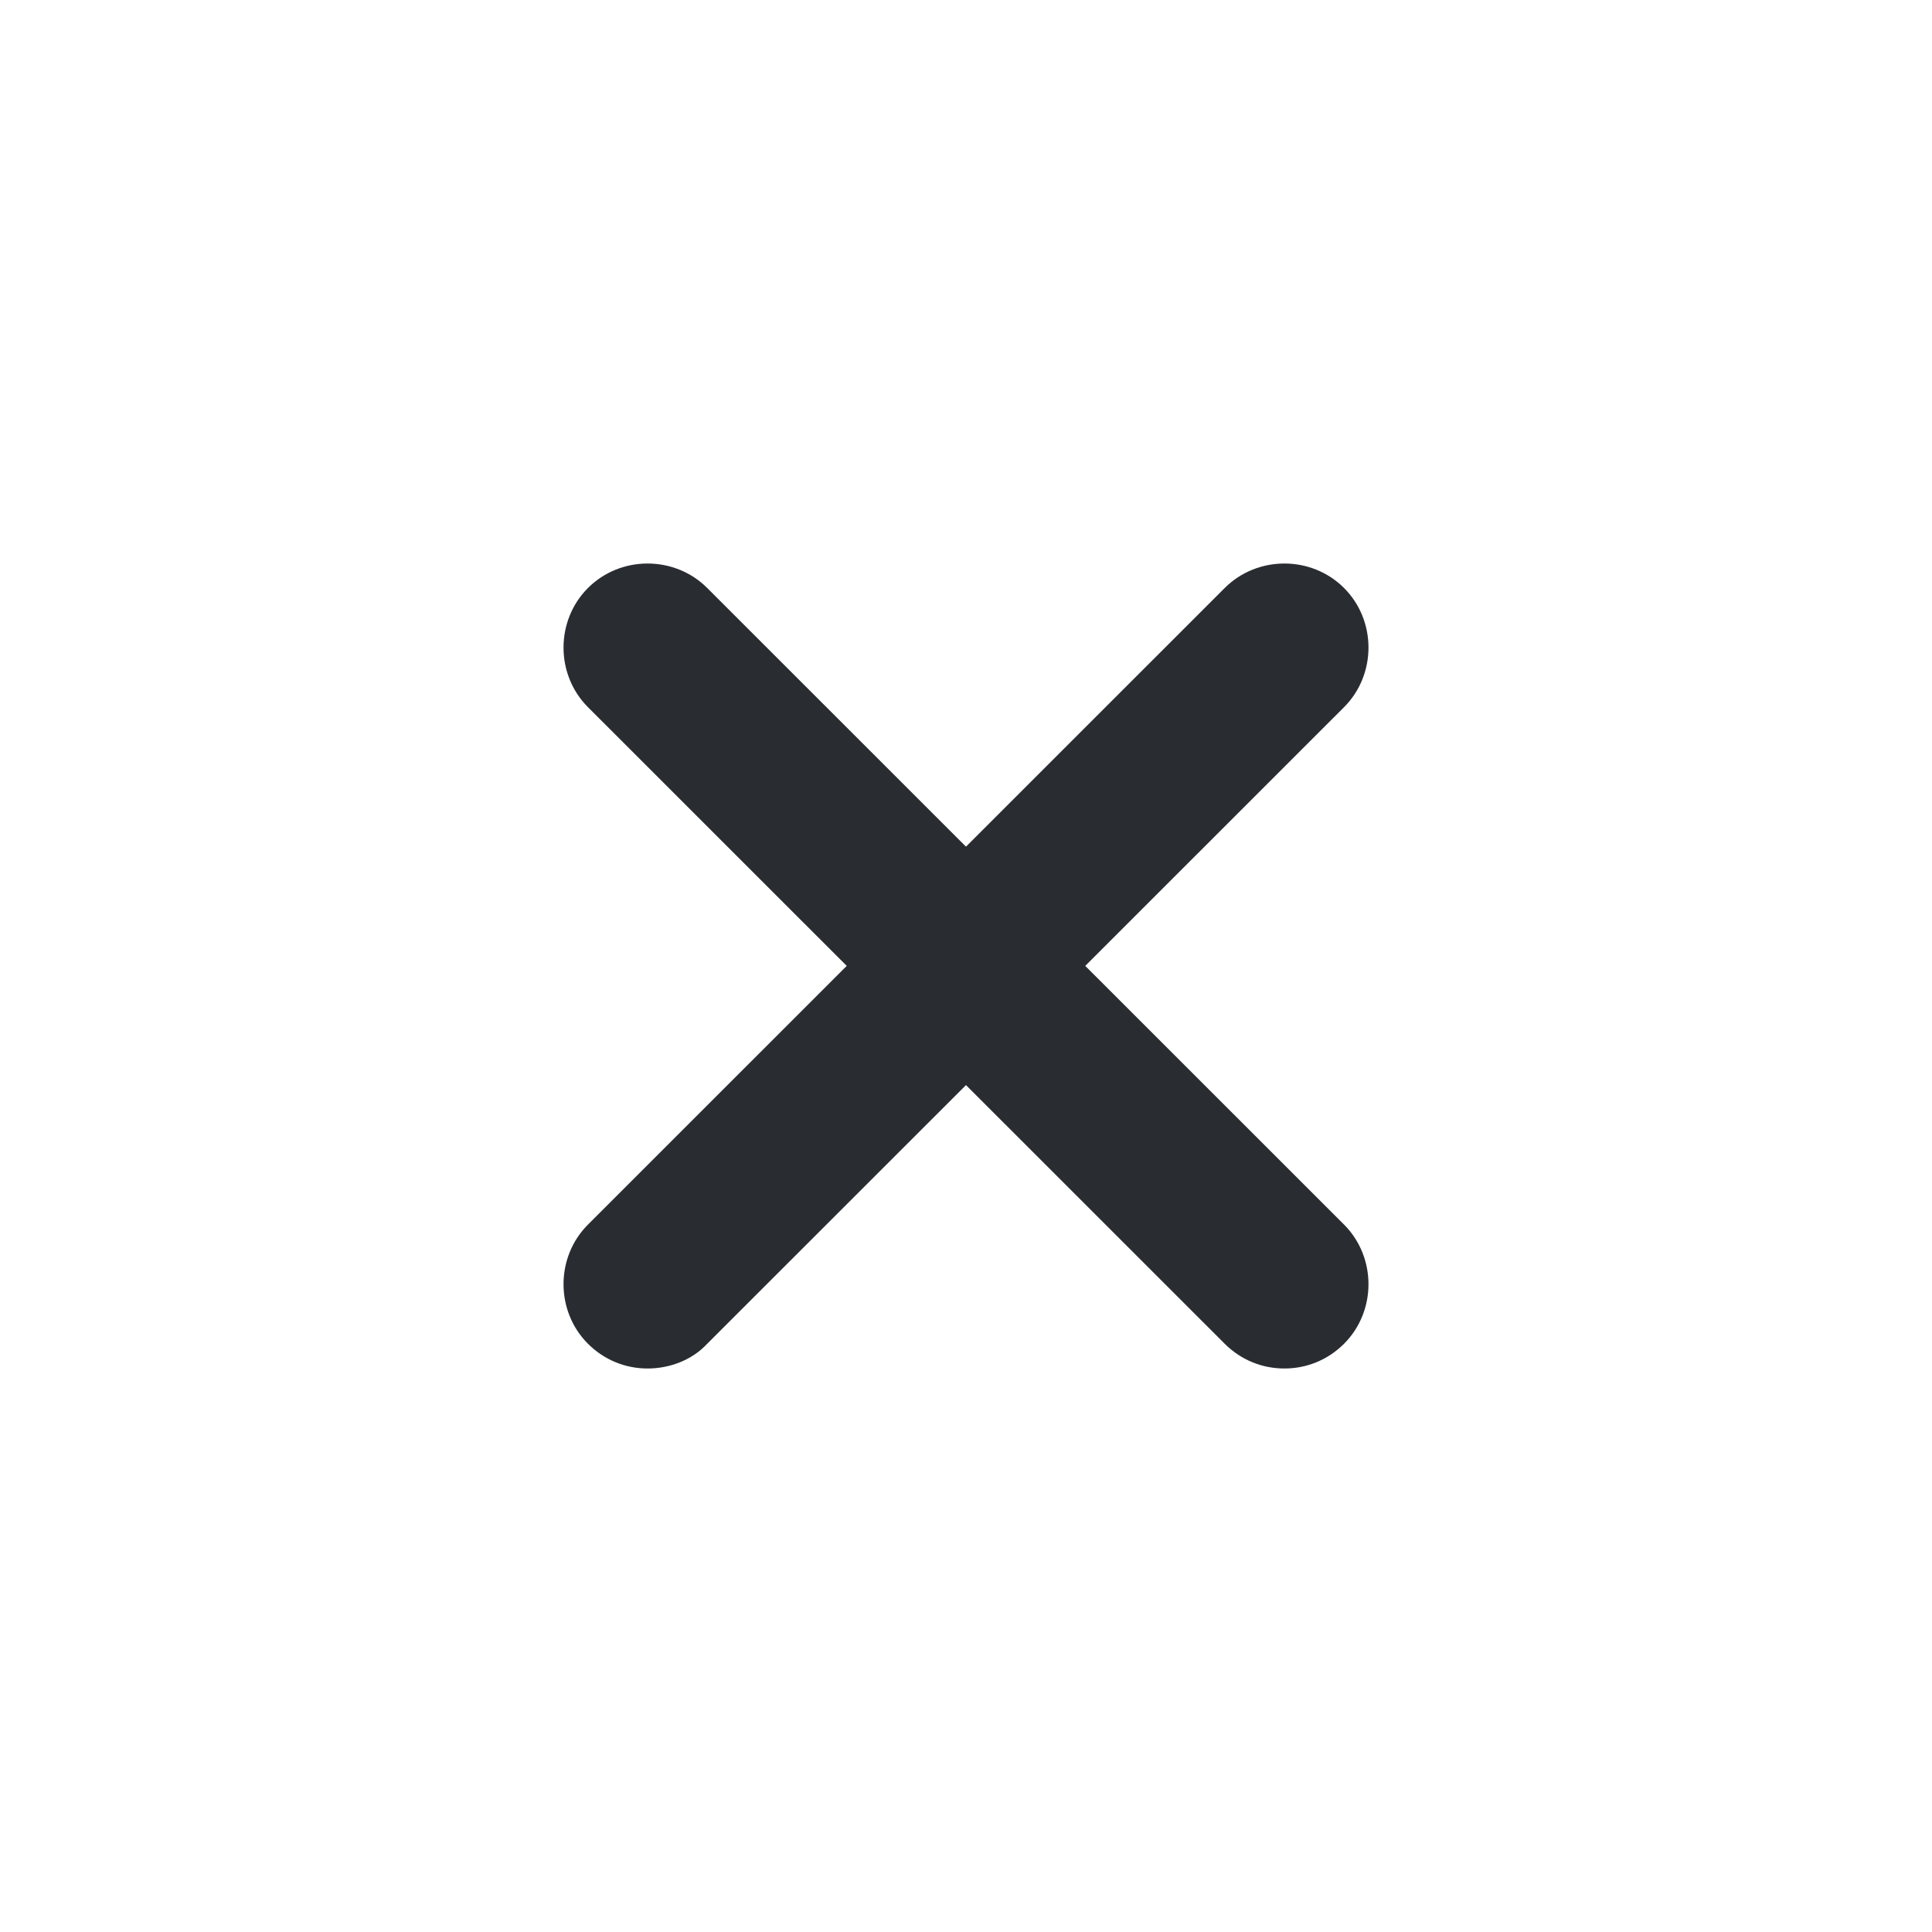 <svg width="24" height="24" viewBox="0 0 24 24" fill="none" xmlns="http://www.w3.org/2000/svg">
<path d="M8.045 17C7.779 17 7.514 16.902 7.304 16.693C6.899 16.288 6.899 15.617 7.304 15.212L15.214 7.304C15.62 6.899 16.291 6.899 16.696 7.304C17.101 7.709 17.101 8.38 16.696 8.785L8.785 16.693C8.59 16.902 8.31 17 8.045 17Z" fill="#292D32"/>
<path d="M15.955 17C15.69 17 15.424 16.902 15.214 16.693L7.304 8.785C6.899 8.38 6.899 7.709 7.304 7.304C7.709 6.899 8.38 6.899 8.785 7.304L16.696 15.212C17.101 15.617 17.101 16.288 16.696 16.693C16.486 16.902 16.221 17 15.955 17Z" fill="#292D32"/>
</svg>
